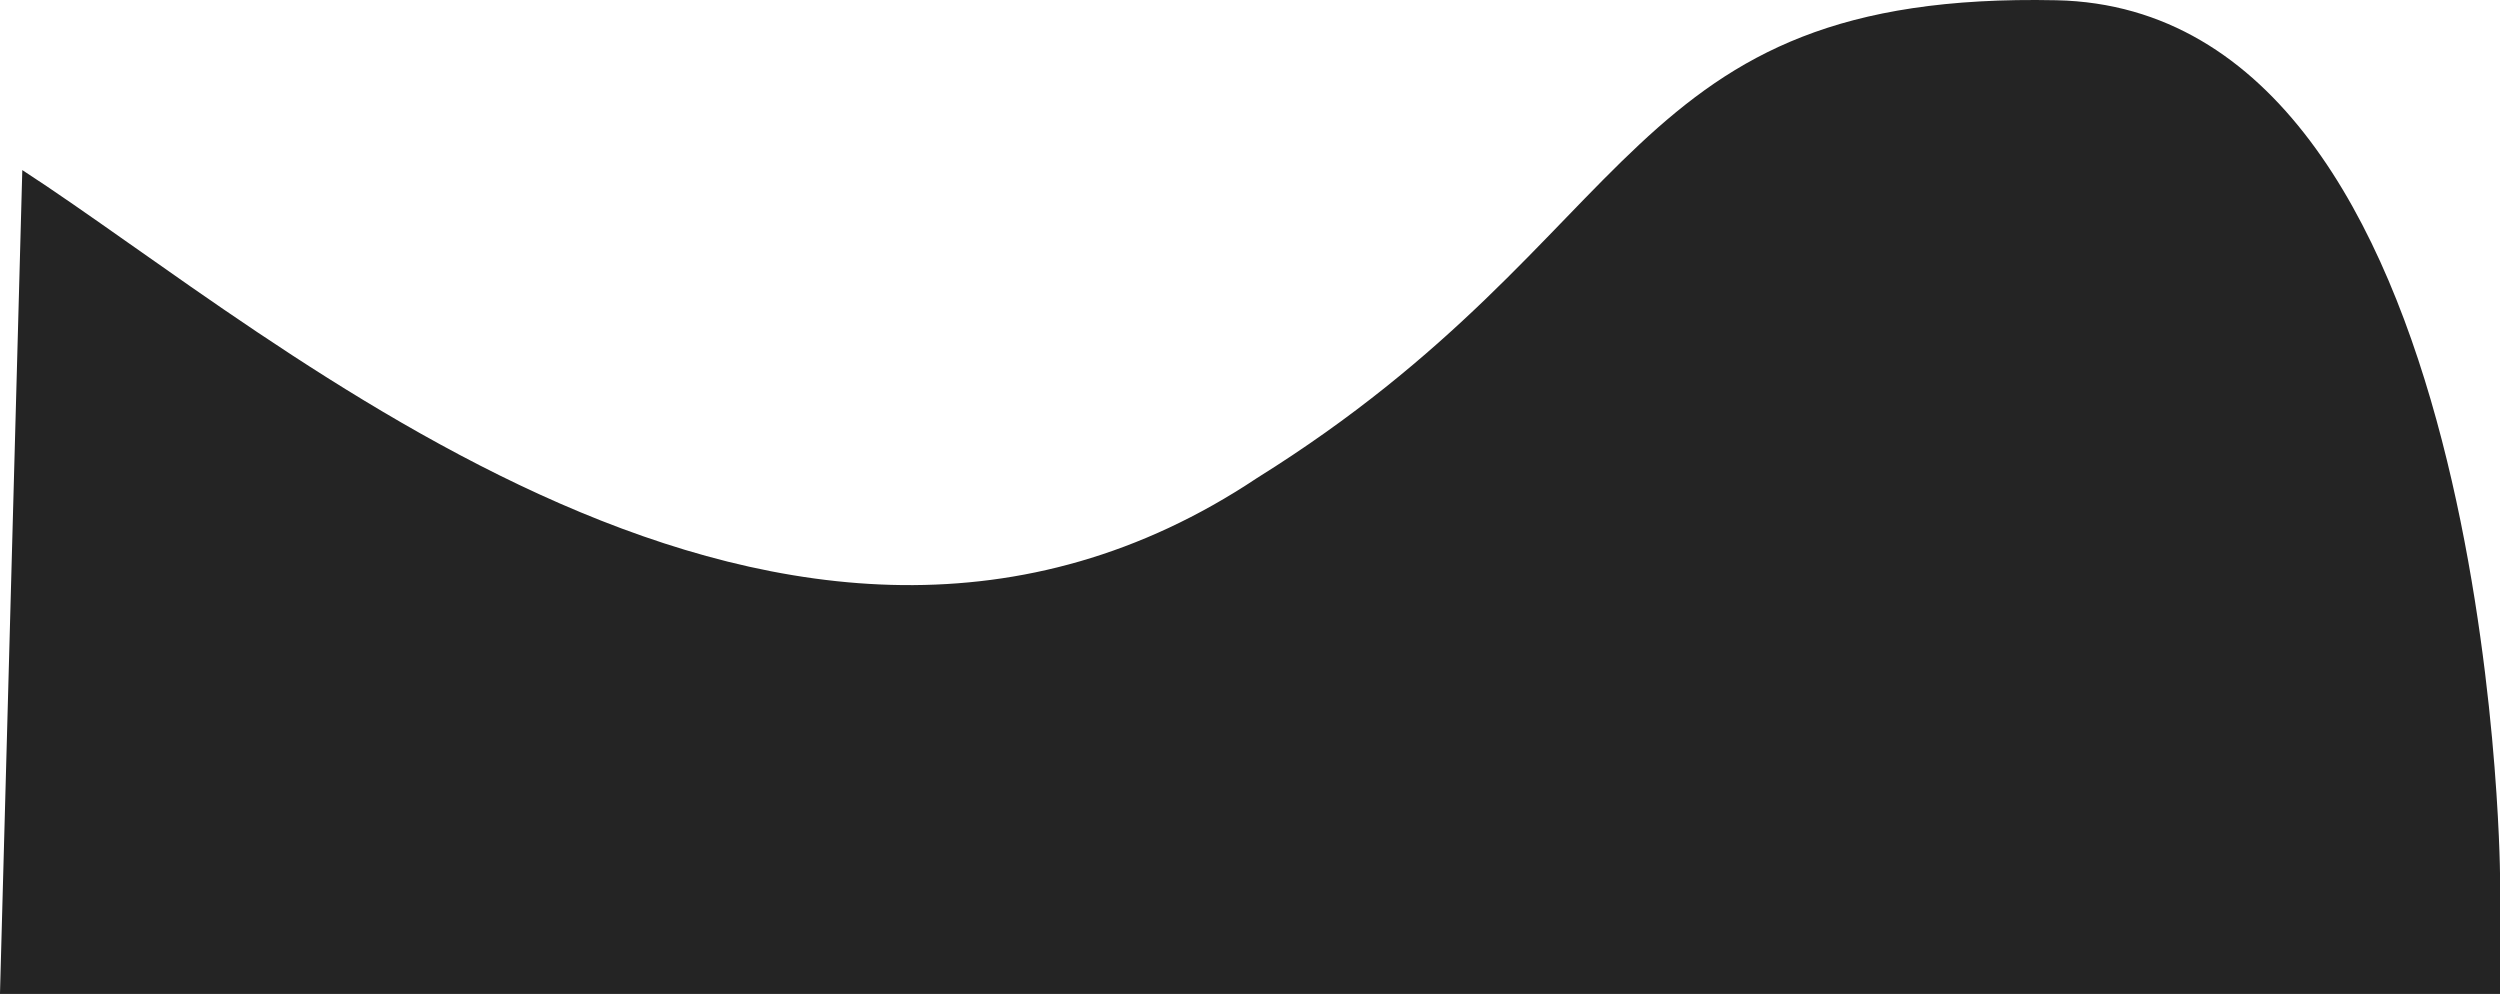 <svg xmlns="http://www.w3.org/2000/svg" width="403.142" height="160.274" viewBox="0 0 403.142 160.274">
  <path id="Path_27" data-name="Path 27" d="M2405.74,949.417s-1.152-139.3-71.537-140.782-65.94,37.786-128.916,77.053c-75.571,50.381-157.849-22.919-199.093-49.668l-3.6,132.848H2405.74Z" transform="translate(-2002.598 -808.594)" fill="#242424"/>
</svg>
